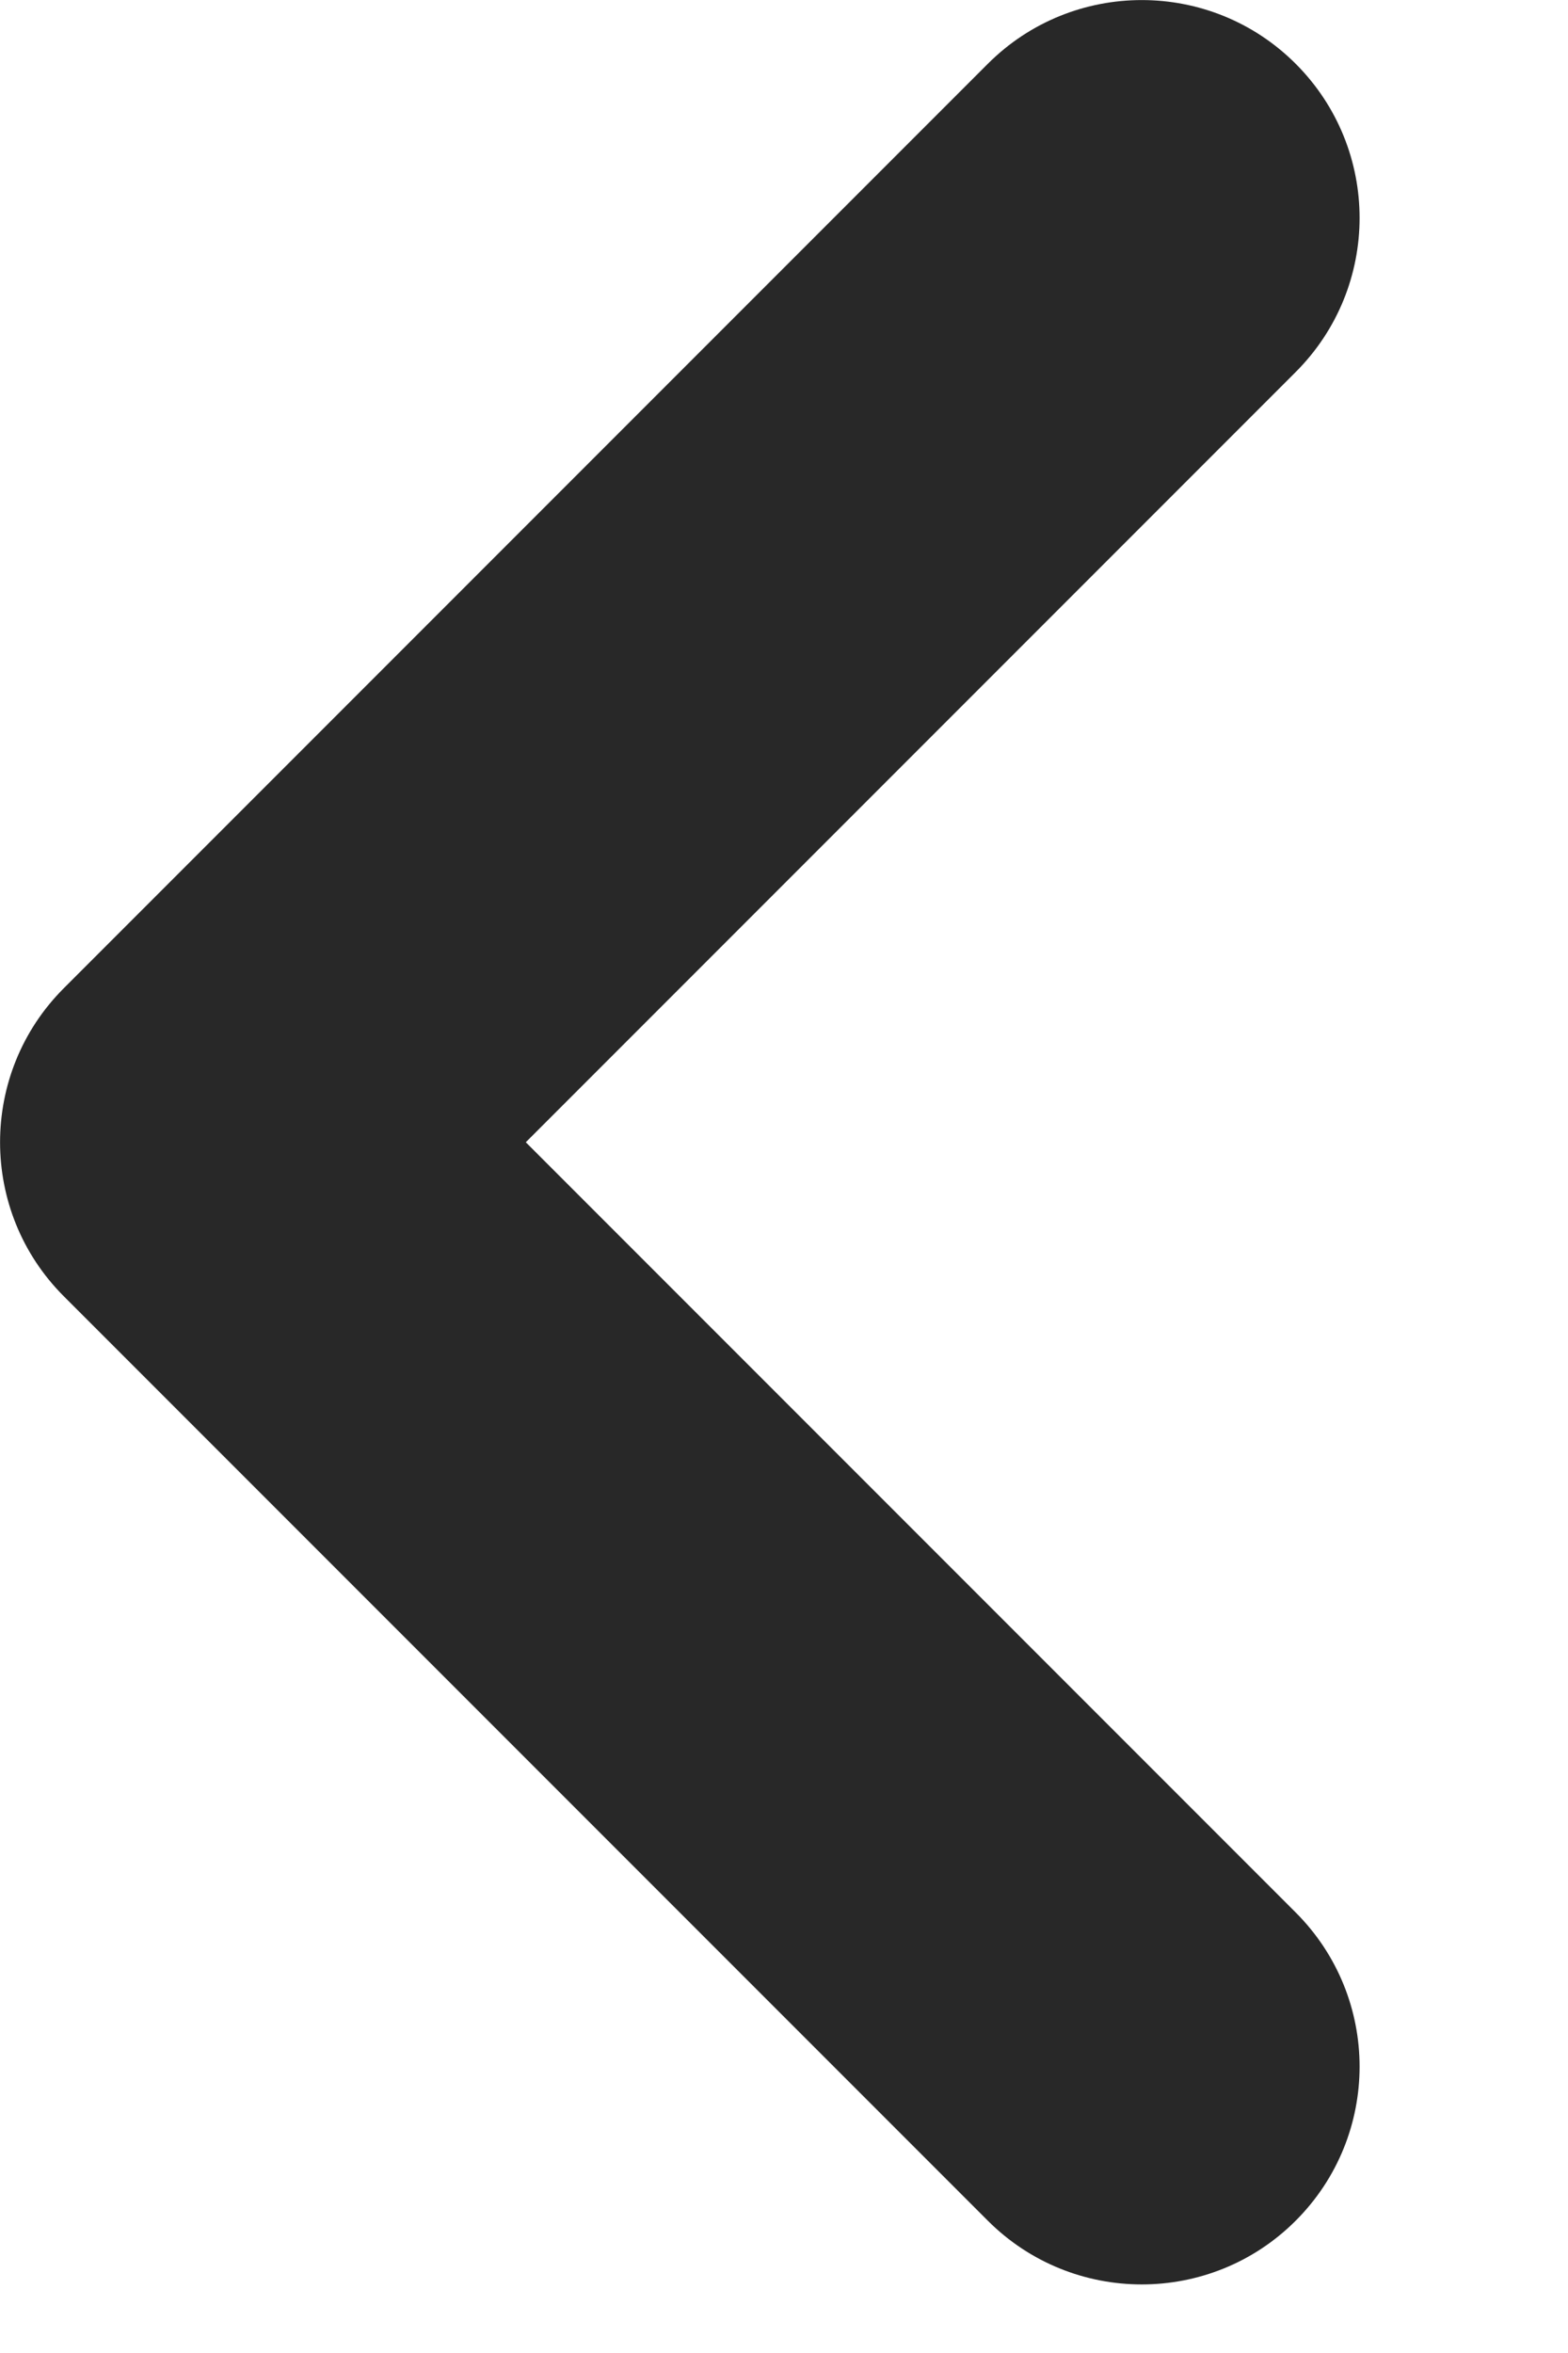 <svg preserveAspectRatio="none" width="100%" height="100%" overflow="visible" style="display: block;" viewBox="0 0 6 9" fill="none" xmlns="http://www.w3.org/2000/svg">
<path id="Union" d="M4.958 0.244C4.633 -0.081 4.105 -0.081 3.78 0.244L0.244 3.78C-0.081 4.105 -0.081 4.633 0.244 4.958L3.78 8.494C4.105 8.819 4.633 8.819 4.958 8.494C5.284 8.168 5.284 7.641 4.958 7.315L2.012 4.369L4.958 1.423C5.284 1.097 5.284 0.57 4.958 0.244Z" fill="#282828"/>
</svg>
